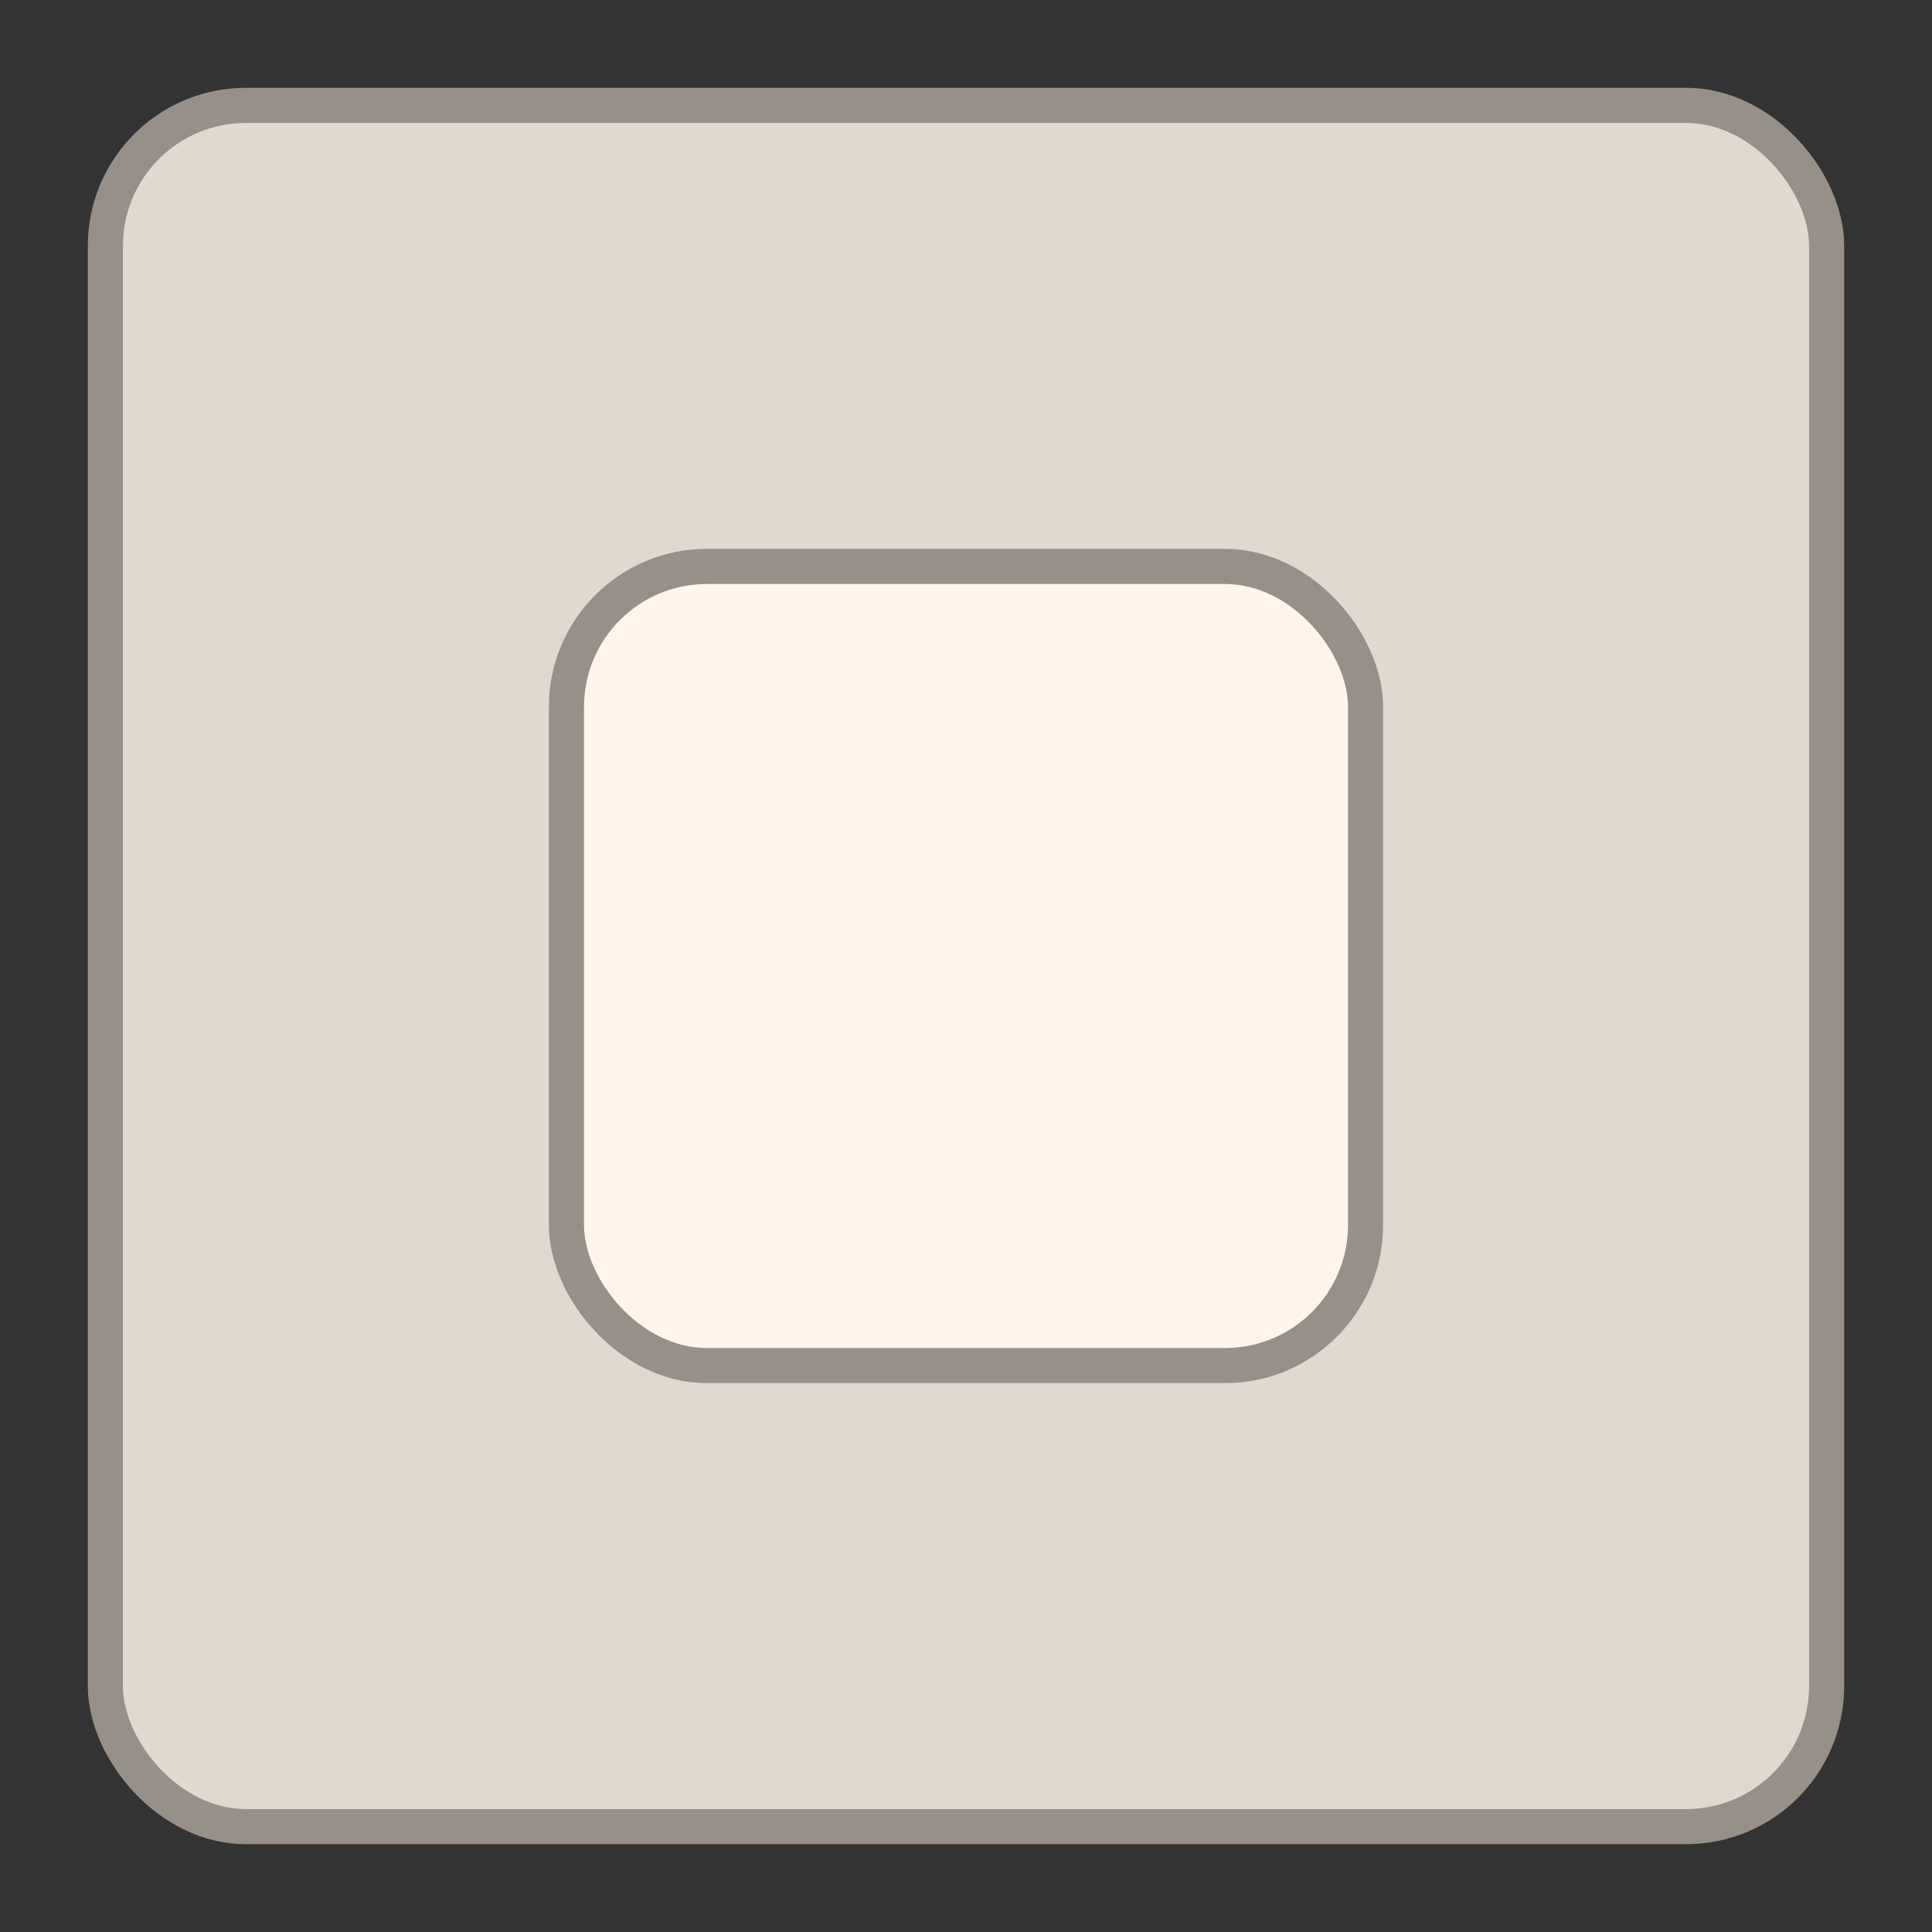 <?xml version="1.0" encoding="UTF-8"?>
<svg width="110px" height="110px" viewBox="0 0 110 110" version="1.1" xmlns="http://www.w3.org/2000/svg" xmlns:xlink="http://www.w3.org/1999/xlink">
    <rect x="0" y="0" width="110" height="110" fill="#333333" stroke="none"/>
    <!-- Generator: Sketch 64 (93537) - https://sketch.com -->
    <title>big-square-empty-white</title>
    <desc>Created with Sketch.</desc>
    <g id="Pawns" stroke="none" stroke-width="1" fill="none" fill-rule="evenodd">
        <g id="big-square-empty-white" stroke="#979089" stroke-width="2">
            <rect id="Rectangle" fill="#E1D9D0" x="6" y="6" width="98" height="98" rx="8"></rect>
            <rect id="Rectangle" fill="#FFF5EB" x="32.25" y="32.25" width="45.5" height="45.5" rx="8"></rect>
        </g>
    </g>
</svg>